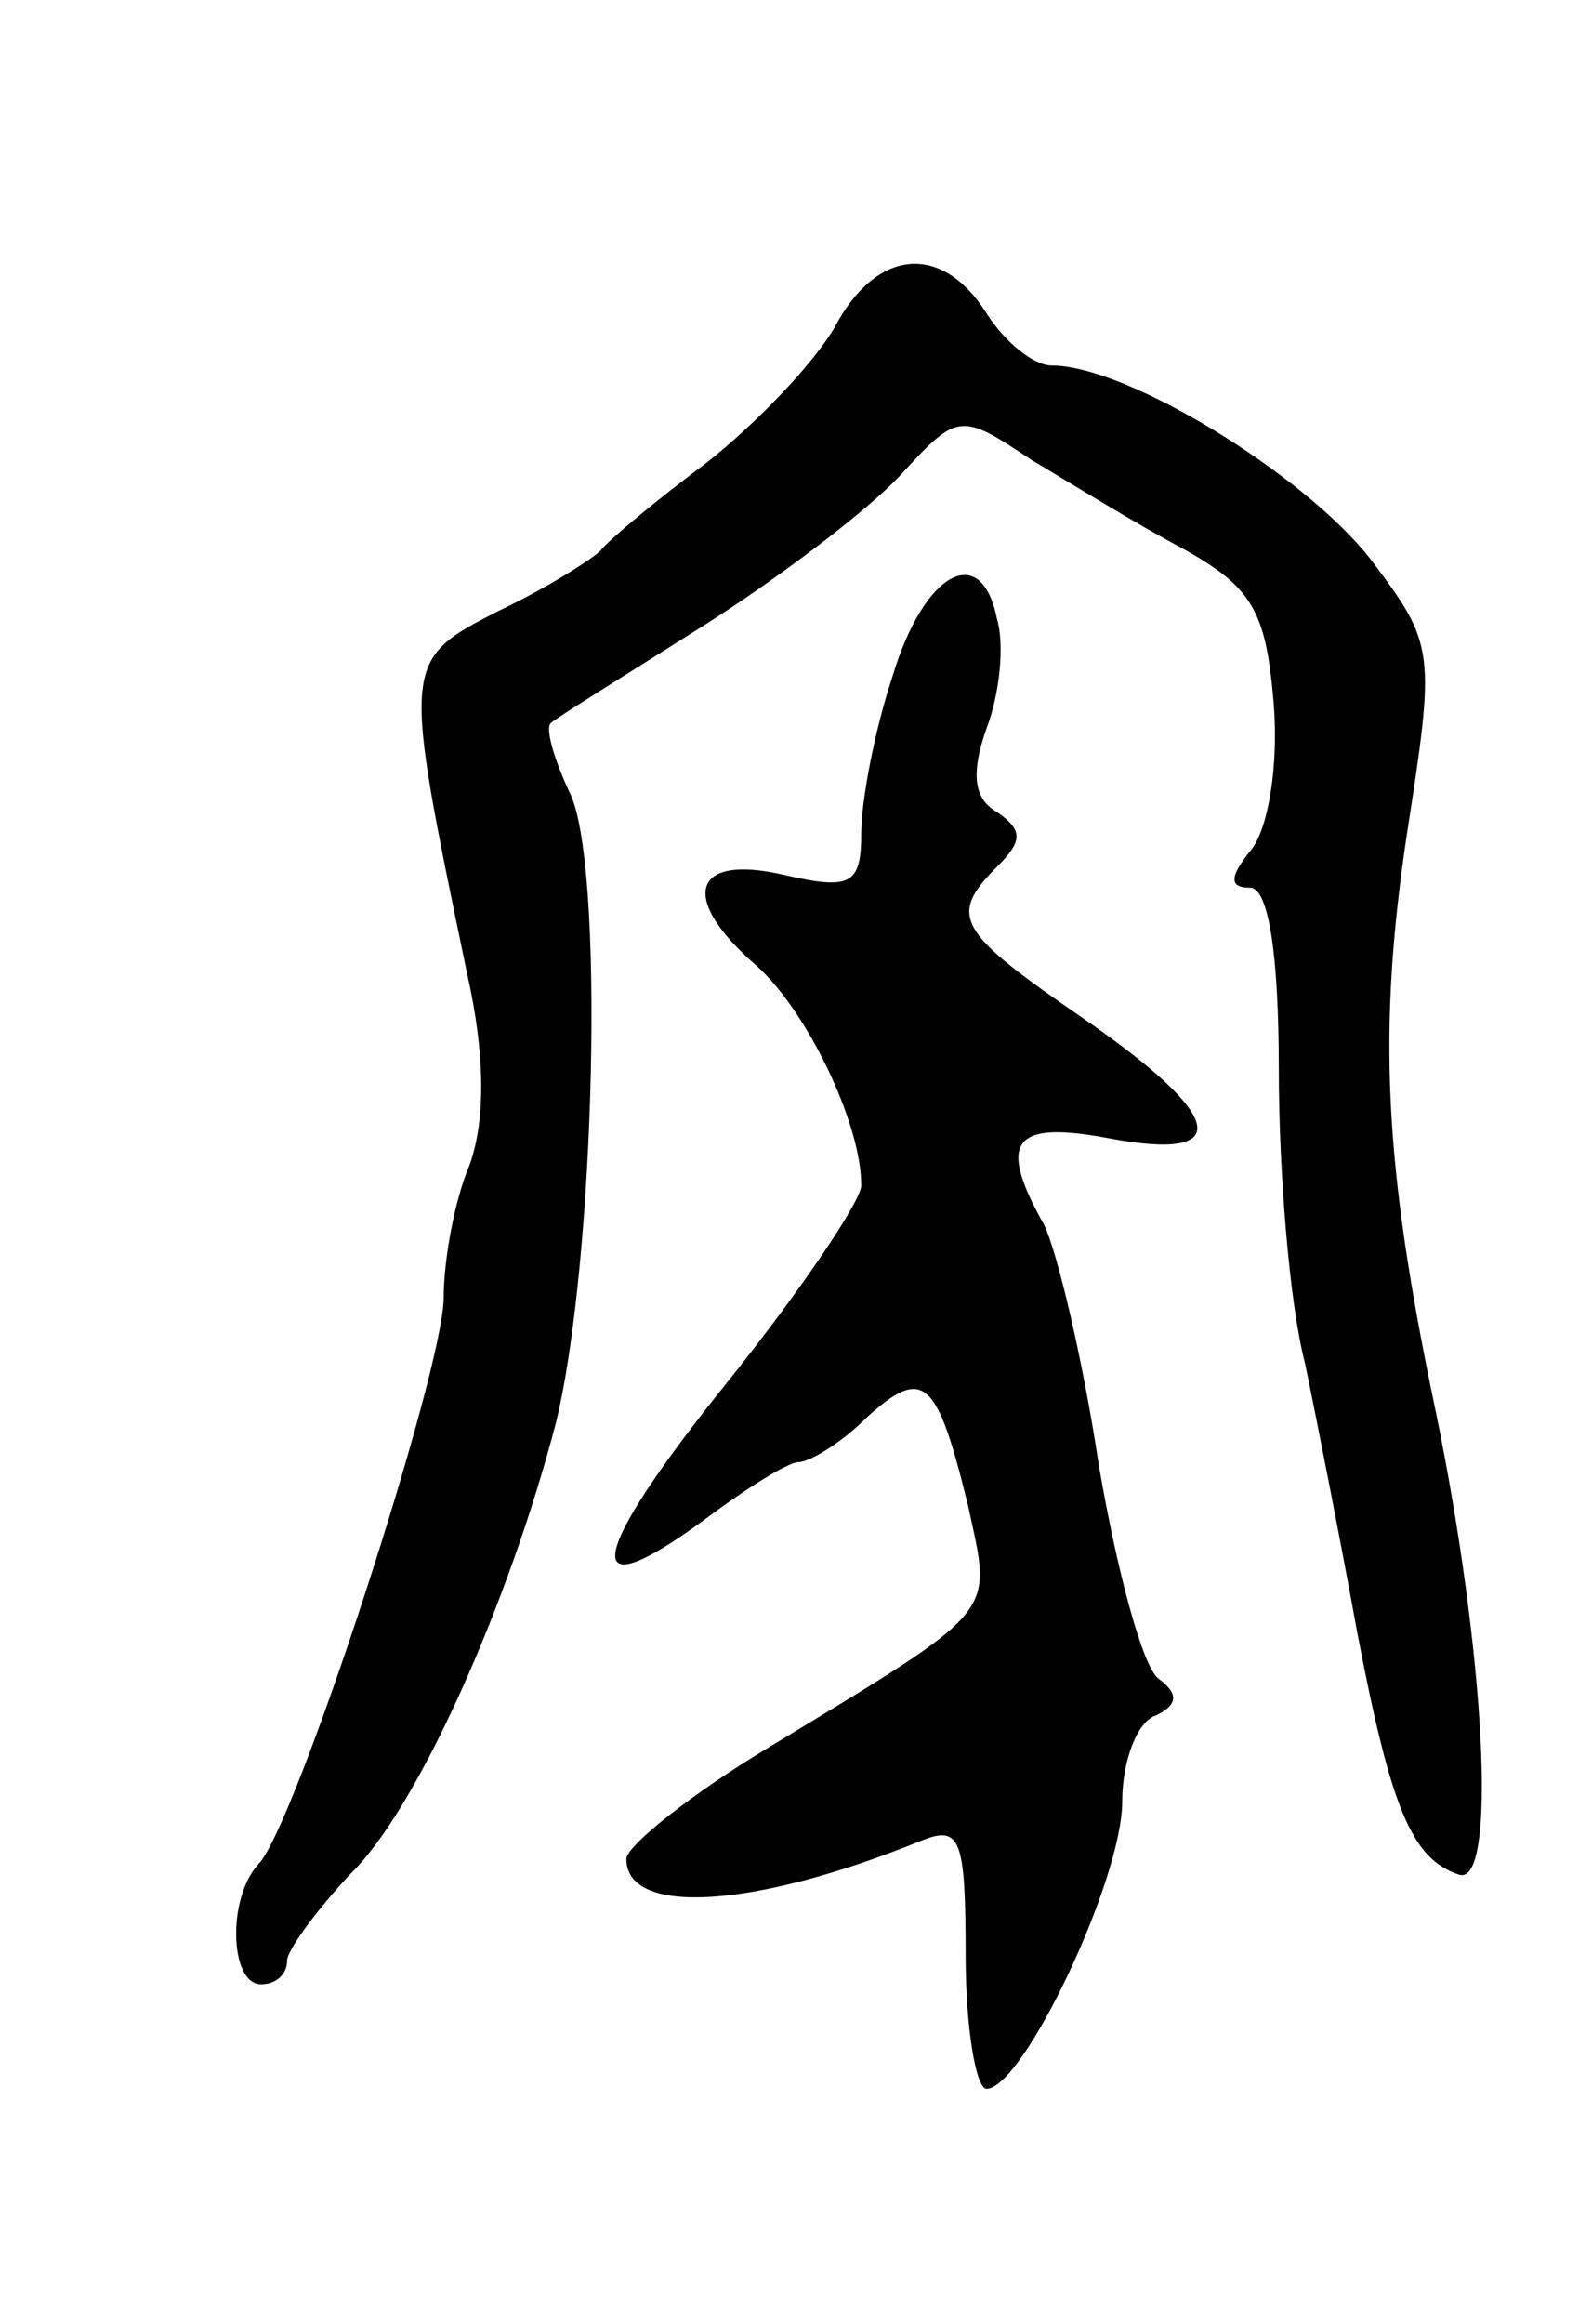 <svg version="1.0" xmlns="http://www.w3.org/2000/svg"
 width="61pt" height="89pt" viewBox="0 0 61 89"
 preserveAspectRatio="xMidYMid meet">
<g transform="translate(0,89) scale(0.1,-0.1)"
fill="#000000" stroke="none">
<path d="M320 765 c-8 -14 -30 -37 -49 -52 -20 -15 -38 -30 -41 -34 -3 -3 -20
-14 -39 -23 -37 -19 -37 -19 -12 -139 7 -31 7 -56 1 -73 -6 -14 -10 -37 -10
-51 0 -28 -57 -203 -71 -217 -12 -13 -11 -46 1 -46 6 0 10 4 10 9 0 4 11 19
24 33 26 25 61 104 79 173 15 61 19 216 5 242 -6 13 -9 24 -7 26 2 2 28 18 58
37 30 19 64 45 76 58 22 24 23 24 50 6 15 -9 41 -25 58 -34 27 -15 32 -24 35
-59 2 -24 -2 -49 -9 -57 -8 -10 -8 -14 0 -14 7 0 11 -25 11 -70 0 -38 4 -89
10 -112 5 -24 14 -70 20 -103 13 -68 21 -87 39 -93 15 -5 10 86 -9 178 -20 95
-22 146 -11 220 11 71 11 73 -14 106 -25 32 -93 74 -122 74 -7 0 -18 9 -25 20
-17 27 -42 25 -58 -5z"/>
<path d="M342 631 c-7 -21 -12 -48 -12 -60 0 -20 -4 -22 -30 -16 -35 8 -40 -9
-10 -35 19 -17 40 -60 40 -84 0 -6 -23 -40 -51 -75 -54 -67 -58 -89 -9 -53 16
12 32 22 36 22 4 0 16 7 26 17 22 20 27 15 39 -34 9 -42 13 -38 -76 -92 -30
-18 -55 -38 -55 -43 0 -22 49 -19 113 7 15 6 17 1 17 -44 0 -28 4 -51 8 -51
14 0 52 80 52 110 0 16 6 31 13 33 8 4 9 8 1 14 -6 4 -16 41 -23 82 -6 40 -16
82 -21 92 -18 32 -12 40 25 33 48 -9 45 8 -10 46 -48 33 -52 39 -33 58 10 10
10 14 0 21 -9 5 -10 15 -4 32 5 13 7 32 4 42 -6 30 -28 18 -40 -22z"/>
</g>
</svg>
